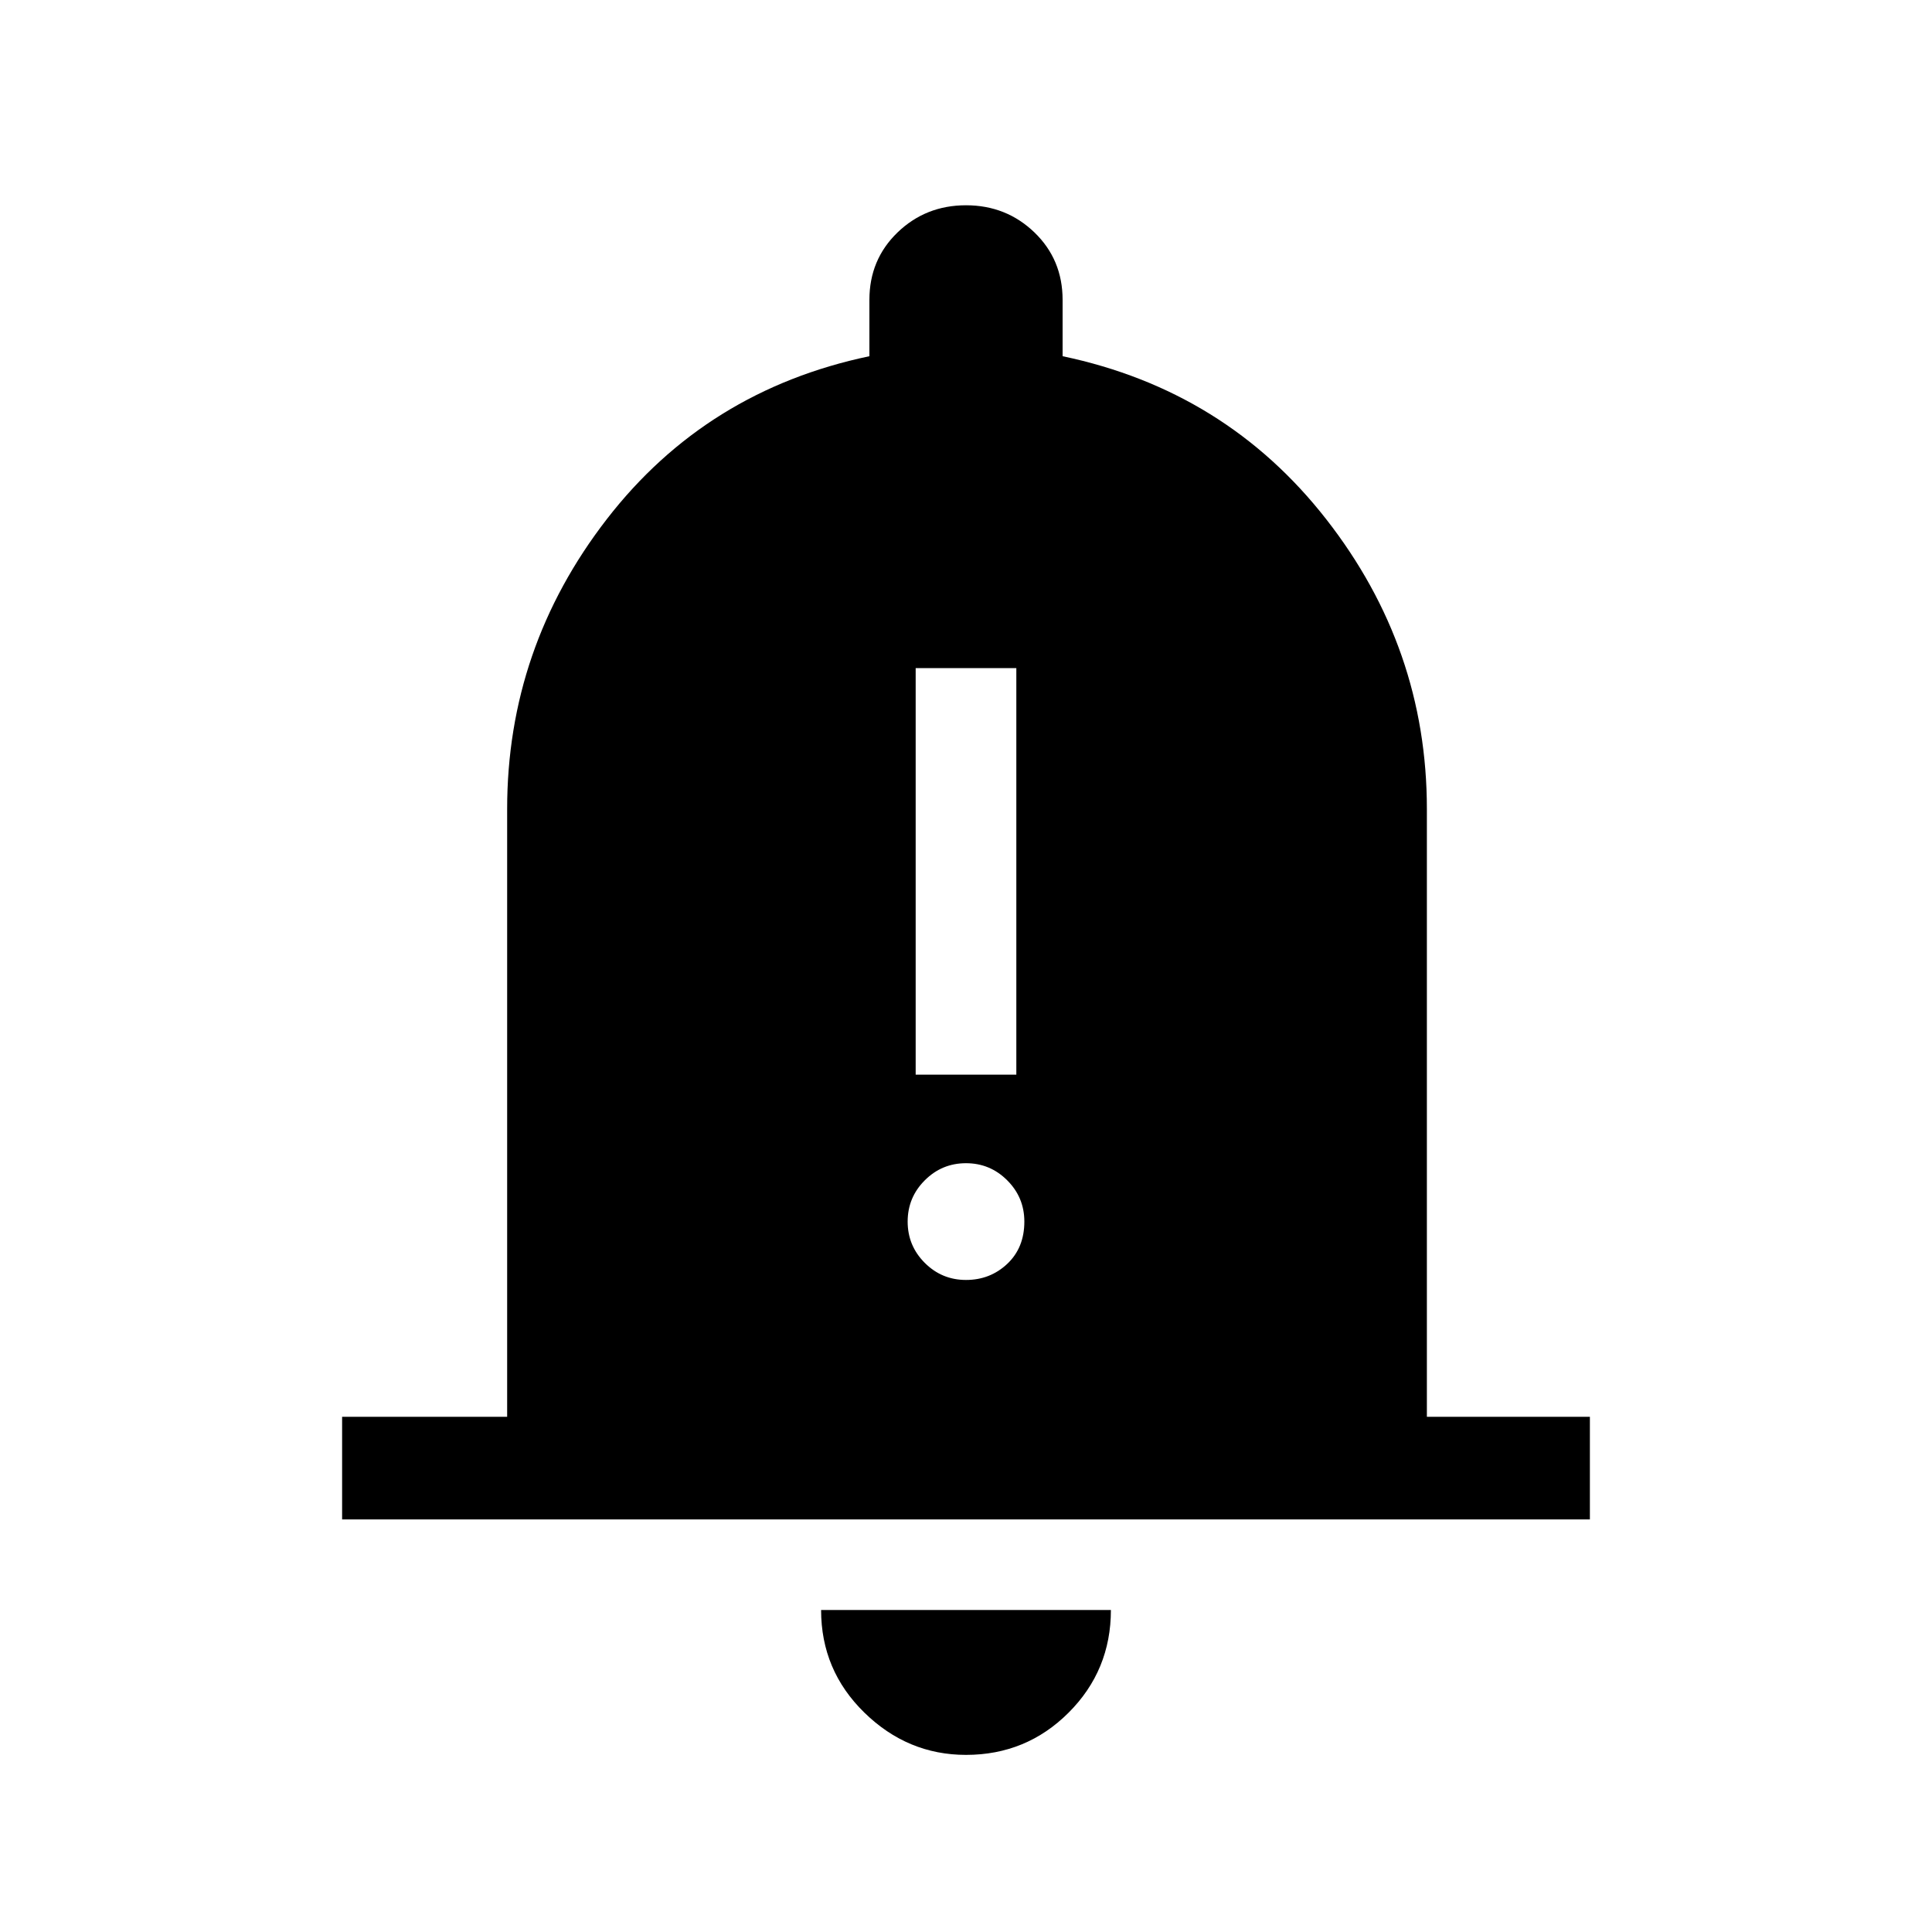<svg xmlns="http://www.w3.org/2000/svg" height="40" width="40"><path d="M18.958 22.25H21.042V13.833H18.958ZM20 26.5Q20.5 26.5 20.854 26.167Q21.208 25.833 21.208 25.292Q21.208 24.792 20.854 24.438Q20.5 24.083 20 24.083Q19.5 24.083 19.146 24.438Q18.792 24.792 18.792 25.292Q18.792 25.792 19.146 26.146Q19.5 26.5 20 26.5ZM7.083 31.458V29.333H10.5V16.75Q10.5 13.417 12.562 10.75Q14.625 8.083 18 7.375V6.208Q18 5.375 18.583 4.812Q19.167 4.25 20 4.25Q20.833 4.25 21.417 4.812Q22 5.375 22 6.208V7.375Q25.375 8.083 27.458 10.75Q29.542 13.417 29.542 16.75V29.333H32.917V31.458ZM20 36.333Q18.792 36.333 17.896 35.458Q17 34.583 17 33.333H23Q23 34.583 22.125 35.458Q21.25 36.333 20 36.333Z"/></svg>